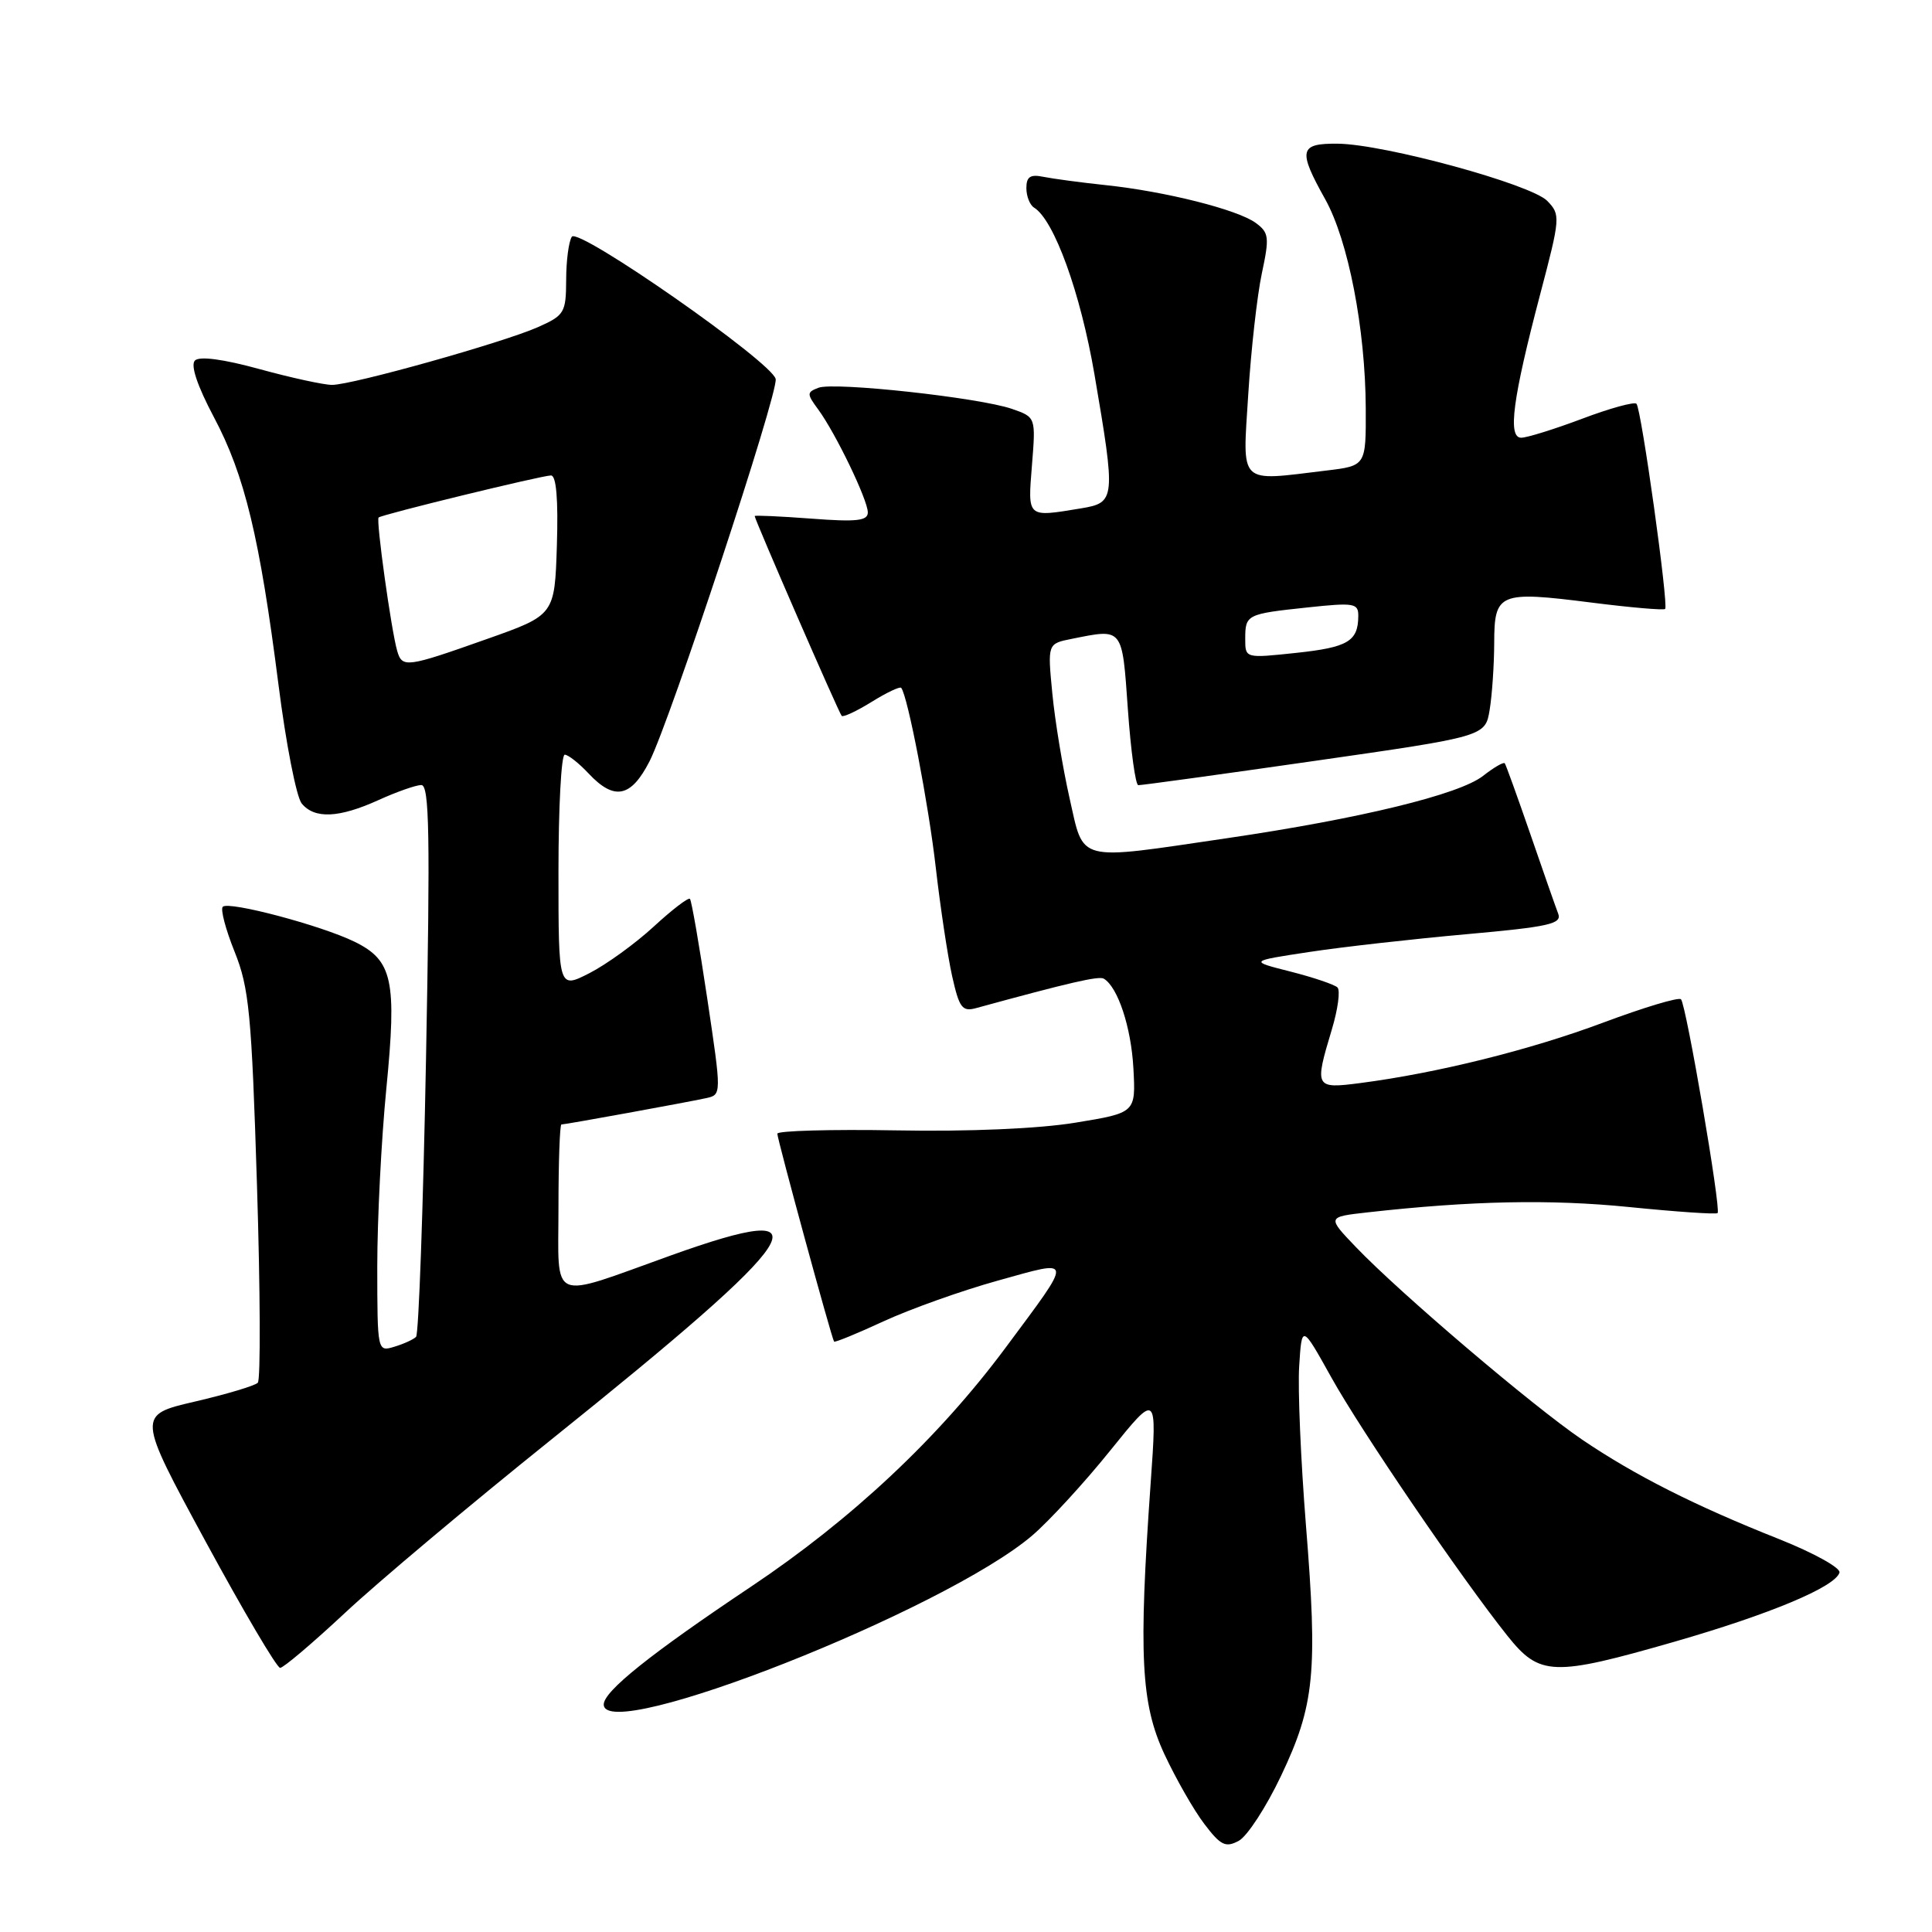 <?xml version="1.0" encoding="UTF-8" standalone="no"?>
<!DOCTYPE svg PUBLIC "-//W3C//DTD SVG 1.1//EN" "http://www.w3.org/Graphics/SVG/1.1/DTD/svg11.dtd" >
<svg xmlns="http://www.w3.org/2000/svg" xmlns:xlink="http://www.w3.org/1999/xlink" version="1.1" viewBox="0 0 256 256">
 <g >
 <path fill="currentColor"
d=" M 169.74 235.32 C 174.19 225.96 174.62 221.64 173.04 202.05 C 172.36 193.50 171.95 184.03 172.15 181.00 C 172.50 175.50 172.50 175.50 176.40 182.50 C 180.37 189.64 193.63 209.09 199.74 216.75 C 204.02 222.11 205.76 222.17 221.90 217.53 C 234.53 213.89 243.16 210.28 243.74 208.38 C 243.93 207.76 240.35 205.78 235.79 203.96 C 224.57 199.51 216.64 195.50 209.63 190.75 C 203.08 186.30 185.55 171.39 179.67 165.25 C 175.84 161.25 175.84 161.25 181.17 160.65 C 194.98 159.10 205.43 158.89 215.88 159.94 C 222.13 160.57 227.41 160.93 227.59 160.74 C 228.08 160.26 223.42 133.09 222.74 132.41 C 222.43 132.10 217.79 133.50 212.41 135.51 C 202.76 139.12 190.46 142.18 180.25 143.51 C 174.23 144.29 174.15 144.14 176.47 136.43 C 177.28 133.74 177.62 131.23 177.22 130.84 C 176.82 130.46 174.03 129.51 171.00 128.74 C 165.50 127.35 165.50 127.35 173.50 126.14 C 177.90 125.47 187.26 124.42 194.29 123.79 C 205.24 122.81 206.99 122.42 206.47 121.07 C 206.14 120.21 204.47 115.45 202.77 110.50 C 201.06 105.55 199.54 101.34 199.39 101.14 C 199.23 100.94 197.94 101.69 196.51 102.81 C 193.38 105.27 180.26 108.47 162.56 111.07 C 142.42 114.03 143.67 114.35 141.72 105.75 C 140.82 101.76 139.79 95.53 139.44 91.90 C 138.80 85.29 138.80 85.29 142.02 84.65 C 148.85 83.28 148.68 83.06 149.45 94.00 C 149.84 99.50 150.46 104.02 150.83 104.04 C 151.20 104.06 161.69 102.62 174.15 100.83 C 196.81 97.58 196.81 97.58 197.39 94.04 C 197.71 92.09 197.98 88.12 197.99 85.22 C 198.00 78.55 198.61 78.29 210.84 79.84 C 216.04 80.50 220.45 80.88 220.64 80.69 C 221.12 80.21 217.48 54.14 216.84 53.50 C 216.55 53.21 213.30 54.10 209.63 55.49 C 205.96 56.87 202.33 58.00 201.57 58.00 C 199.75 58.00 200.44 52.83 204.08 39.00 C 206.76 28.83 206.79 28.44 205.02 26.62 C 202.86 24.41 183.43 19.10 177.25 19.04 C 172.17 18.99 171.96 19.89 175.58 26.37 C 178.65 31.85 180.92 43.55 180.97 54.11 C 181.00 61.72 181.00 61.72 175.75 62.35 C 163.96 63.77 164.64 64.43 165.40 52.25 C 165.77 46.34 166.58 39.13 167.20 36.23 C 168.22 31.45 168.15 30.83 166.41 29.55 C 164.02 27.78 154.40 25.36 146.50 24.53 C 143.20 24.18 139.49 23.68 138.25 23.43 C 136.52 23.07 136.00 23.42 136.00 24.92 C 136.00 26.00 136.46 27.17 137.02 27.51 C 139.68 29.15 143.17 38.80 145.02 49.60 C 147.85 66.18 147.81 66.60 143.25 67.36 C 136.03 68.55 136.18 68.68 136.74 61.64 C 137.25 55.28 137.25 55.28 134.09 54.18 C 129.81 52.69 110.53 50.58 108.45 51.38 C 106.89 51.98 106.89 52.18 108.42 54.26 C 110.73 57.41 114.98 66.23 114.99 67.89 C 115.00 69.01 113.52 69.18 107.50 68.72 C 103.38 68.41 100.00 68.26 100.00 68.38 C 100.00 68.84 111.17 94.51 111.53 94.86 C 111.73 95.06 113.52 94.23 115.50 93.00 C 117.48 91.77 119.24 90.94 119.41 91.14 C 120.27 92.15 123.05 106.63 124.00 115.00 C 124.60 120.22 125.57 126.67 126.16 129.33 C 127.11 133.57 127.50 134.09 129.37 133.57 C 141.72 130.19 145.61 129.29 146.26 129.68 C 148.12 130.79 149.88 136.10 150.18 141.53 C 150.50 147.45 150.50 147.45 142.50 148.76 C 137.62 149.56 128.36 149.96 118.75 149.78 C 110.09 149.63 103.00 149.83 103.00 150.22 C 103.00 150.96 110.18 177.28 110.52 177.77 C 110.62 177.91 113.58 176.70 117.10 175.07 C 120.62 173.45 127.42 171.02 132.21 169.69 C 142.36 166.87 142.30 166.38 133.22 178.61 C 124.36 190.53 112.87 201.31 99.50 210.25 C 86.20 219.14 80.00 224.10 80.00 225.85 C 80.00 231.19 125.21 213.36 136.79 203.45 C 139.04 201.52 143.68 196.47 147.10 192.22 C 153.32 184.50 153.32 184.50 152.47 196.50 C 150.85 219.37 151.18 225.76 154.30 232.46 C 155.83 235.73 158.21 239.90 159.60 241.71 C 161.75 244.54 162.40 244.85 164.14 243.92 C 165.26 243.32 167.78 239.45 169.74 235.32 Z  M 45.71 213.72 C 49.99 209.71 62.27 199.40 73.00 190.79 C 107.18 163.36 110.20 158.71 88.87 166.36 C 72.59 172.20 74.00 172.80 74.00 160.02 C 74.00 153.96 74.18 149.00 74.39 149.00 C 74.91 149.00 90.95 146.08 93.56 145.51 C 95.62 145.06 95.62 145.06 93.71 132.28 C 92.66 125.25 91.63 119.32 91.42 119.10 C 91.21 118.89 89.05 120.54 86.62 122.78 C 84.19 125.02 80.35 127.80 78.10 128.95 C 74.00 131.04 74.00 131.04 74.00 115.52 C 74.00 106.98 74.37 100.00 74.83 100.00 C 75.28 100.00 76.71 101.12 78.00 102.50 C 81.40 106.12 83.61 105.68 86.07 100.87 C 88.80 95.51 103.16 52.02 102.78 50.22 C 102.32 48.00 76.61 30.06 75.77 31.37 C 75.36 31.99 75.02 34.57 75.02 37.10 C 75.00 41.44 74.79 41.79 71.25 43.36 C 66.60 45.41 46.69 51.00 44.00 51.00 C 42.91 51.00 38.59 50.06 34.40 48.91 C 29.56 47.58 26.43 47.17 25.83 47.77 C 25.22 48.38 26.14 51.12 28.35 55.29 C 32.43 62.97 34.41 71.21 36.90 90.72 C 37.89 98.54 39.28 105.63 39.98 106.47 C 41.69 108.54 44.91 108.39 50.14 106.02 C 52.54 104.93 55.09 104.03 55.82 104.02 C 56.90 104.00 57.01 110.56 56.45 140.25 C 56.07 160.19 55.48 176.79 55.13 177.14 C 54.78 177.49 53.49 178.08 52.25 178.45 C 50.01 179.13 50.00 179.09 49.99 167.82 C 49.99 161.59 50.53 150.99 51.19 144.26 C 52.60 129.91 52.03 127.26 46.99 124.79 C 42.59 122.63 30.30 119.37 29.52 120.15 C 29.19 120.48 29.90 123.16 31.09 126.12 C 33.01 130.90 33.34 134.34 34.05 157.00 C 34.49 171.03 34.54 182.82 34.16 183.22 C 33.77 183.62 30.02 184.74 25.81 185.72 C 18.16 187.50 18.16 187.50 27.24 204.25 C 32.24 213.46 36.68 221.00 37.12 221.00 C 37.56 221.00 41.42 217.72 45.71 213.72 Z  M 165.00 84.68 C 165.00 81.43 165.16 81.35 173.25 80.49 C 179.43 79.83 180.00 79.92 179.98 81.63 C 179.96 84.98 178.60 85.78 171.75 86.51 C 165.00 87.23 165.00 87.23 165.00 84.68 Z  M 52.63 86.25 C 51.84 83.52 49.80 68.86 50.17 68.57 C 50.69 68.15 71.82 63.00 73.01 63.00 C 73.71 63.00 73.98 66.18 73.79 72.25 C 73.50 81.50 73.50 81.50 64.50 84.68 C 53.86 88.45 53.29 88.53 52.63 86.25 Z "/>
</g>
</svg>